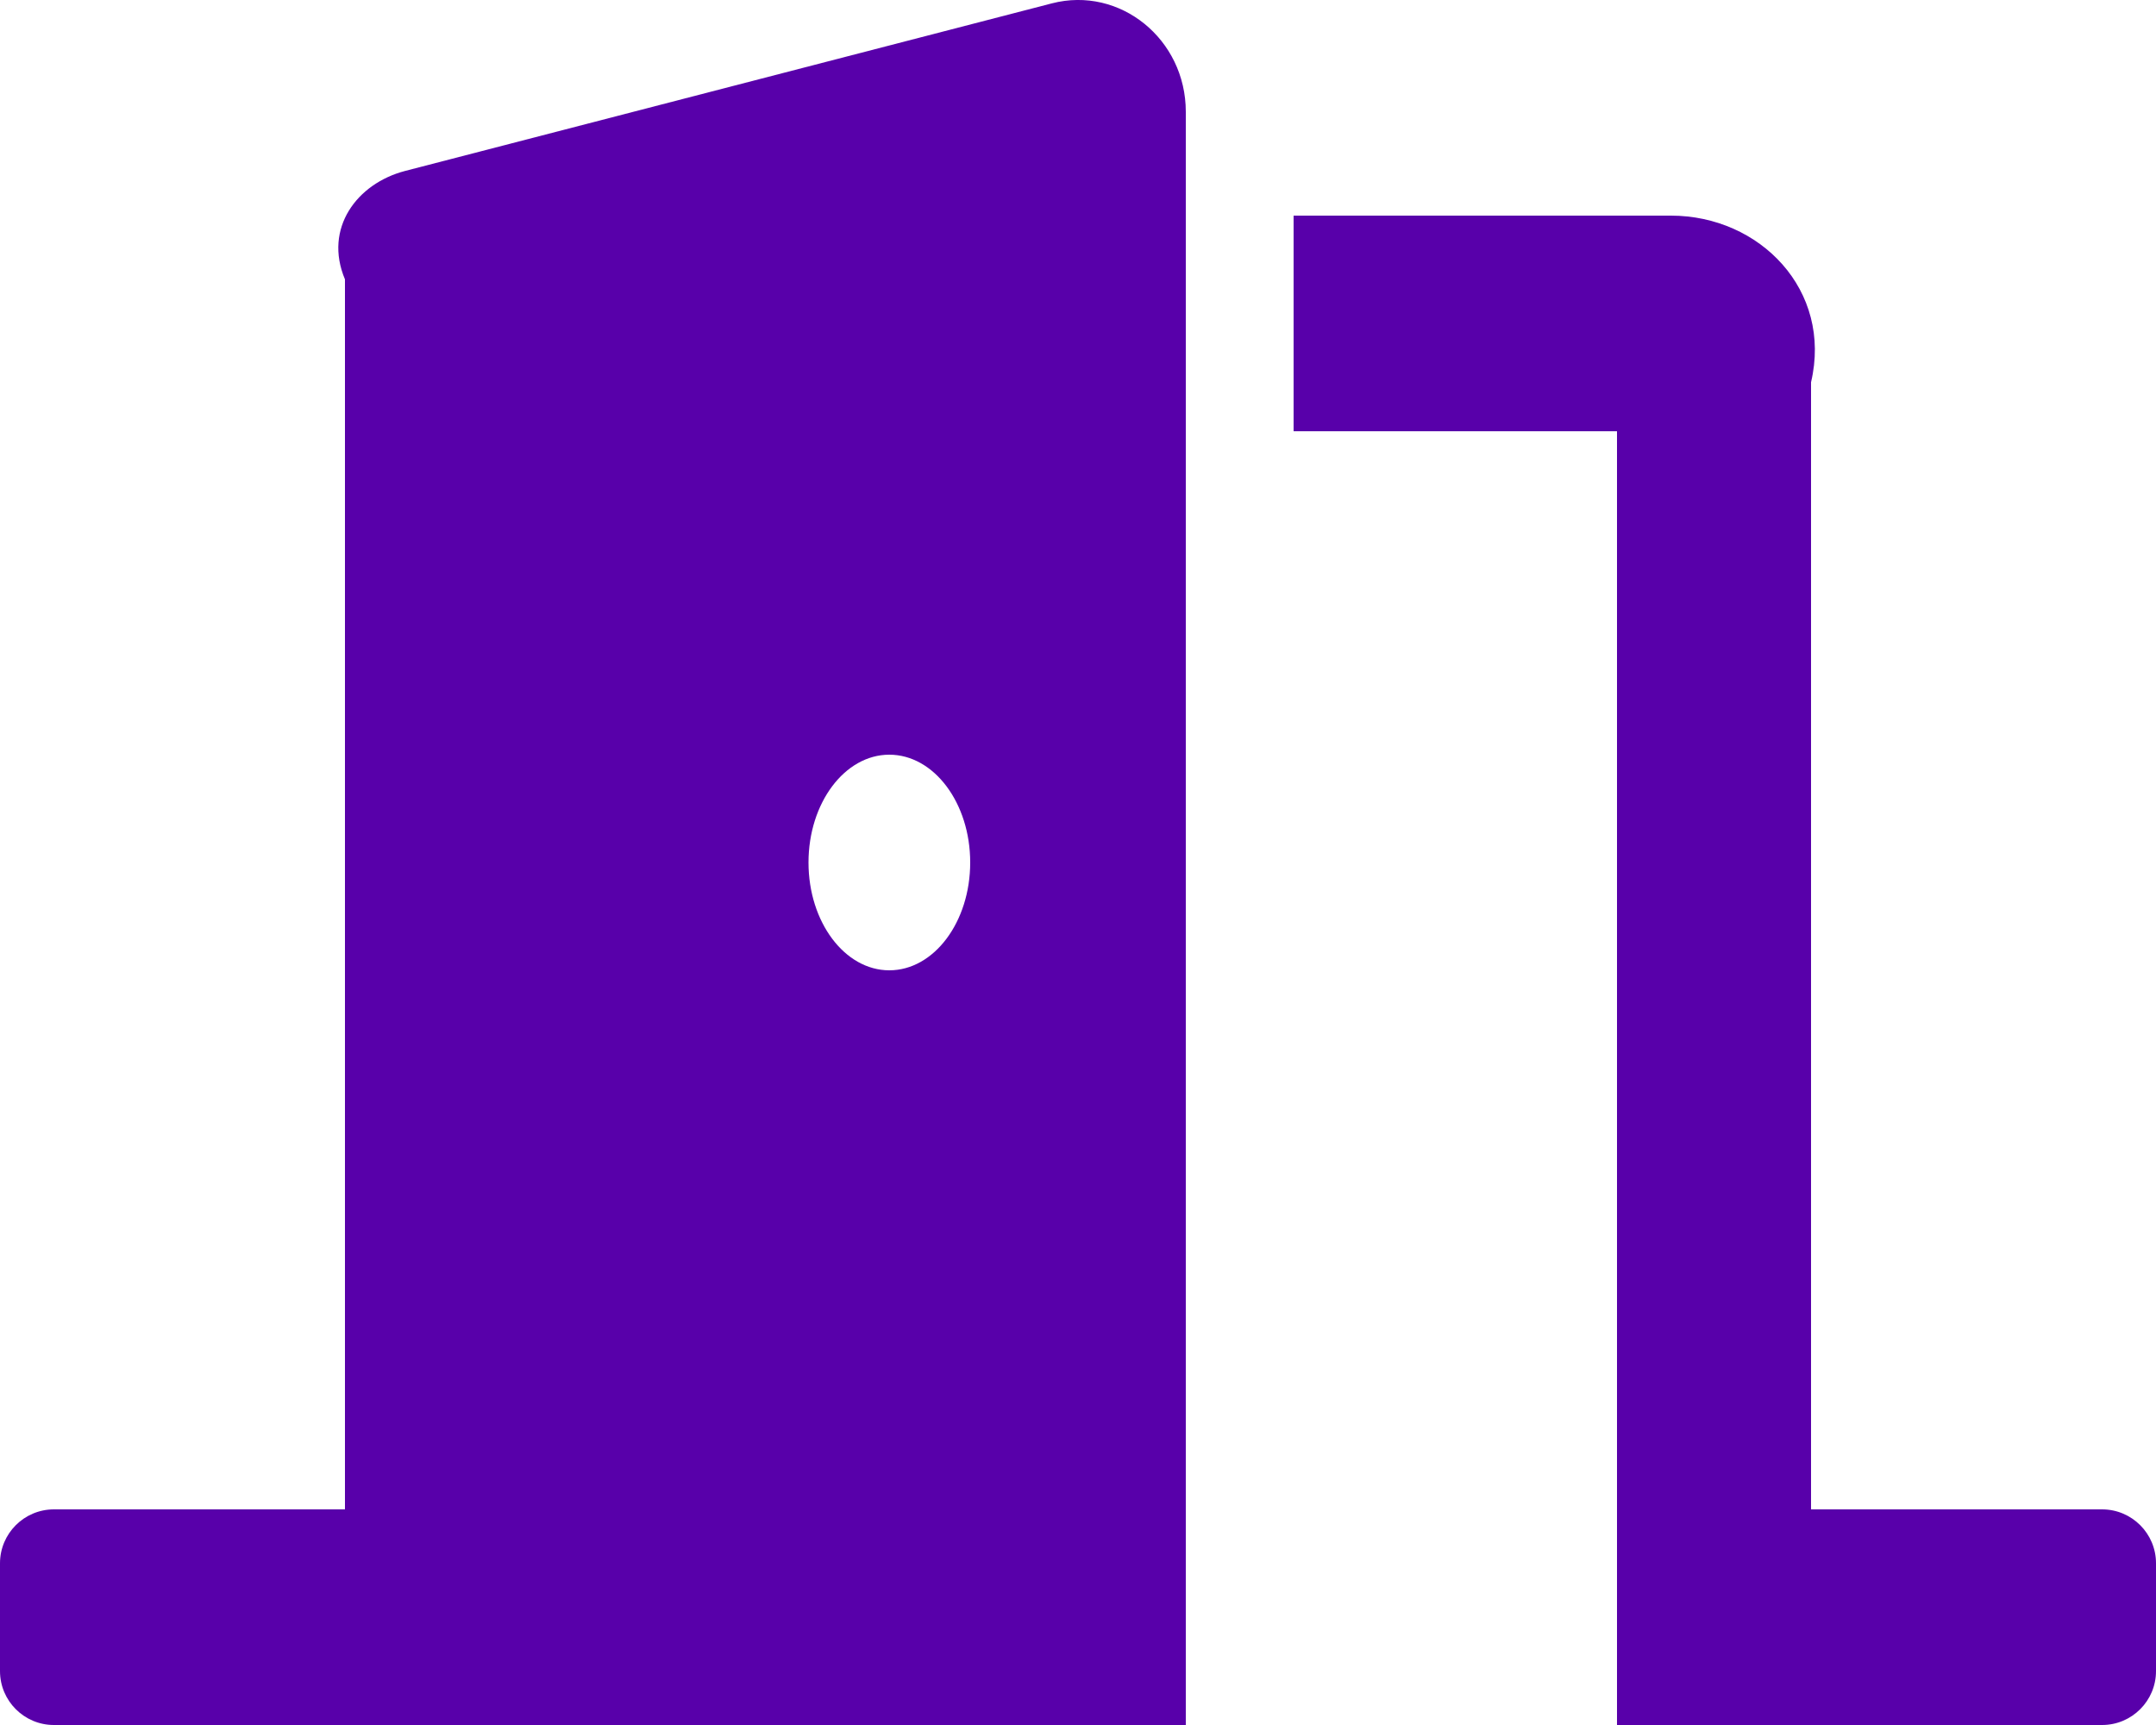 ﻿<?xml version="1.0" encoding="utf-8"?>
<svg version="1.1" xmlns:xlink="http://www.w3.org/1999/xlink" width="25px" height="20px" xmlns="http://www.w3.org/2000/svg">
  <g transform="matrix(1 0 0 1 -483 -274 )">
    <path d="M 25 18.125  C 25 17.78  24.72 17.5  24.375 17.5  L 21 17.5  L 21 4.432  C 21.25 3.367  20.409 2.5  19.375 2.5  L 15 2.5  L 15 5  L 18.75 5  L 18.75 20  L 24.375 20  C 24.72 20  25 19.72  25 19.375  L 25 18.125  Z M 13.75 1.296  C 13.75 0.453  12.986 -0.165  12.197 0.039  L 4.697 1.982  C 4.14 2.127  3.75 2.645  4 3.239  L 4 17.5  L 0.625 17.5  C 0.28 17.5  0 17.78  0 18.125  L 0 19.375  C 0 19.72  0.28 20  0.625 20  L 13.75 20  L 13.75 1.296  Z M 11.25 10  C 11.25 10.69  10.83 11.25  10.312 11.25  C 9.795 11.25  9.375 10.69  9.375 10  C 9.375 9.31  9.795 8.75  10.312 8.75  C 10.83 8.75  11.25 9.31  11.25 10  Z " fill-rule="nonzero" fill="#5800aa" stroke="none" transform="matrix(1 0 0 1 483 274 )" />
  </g>
</svg>